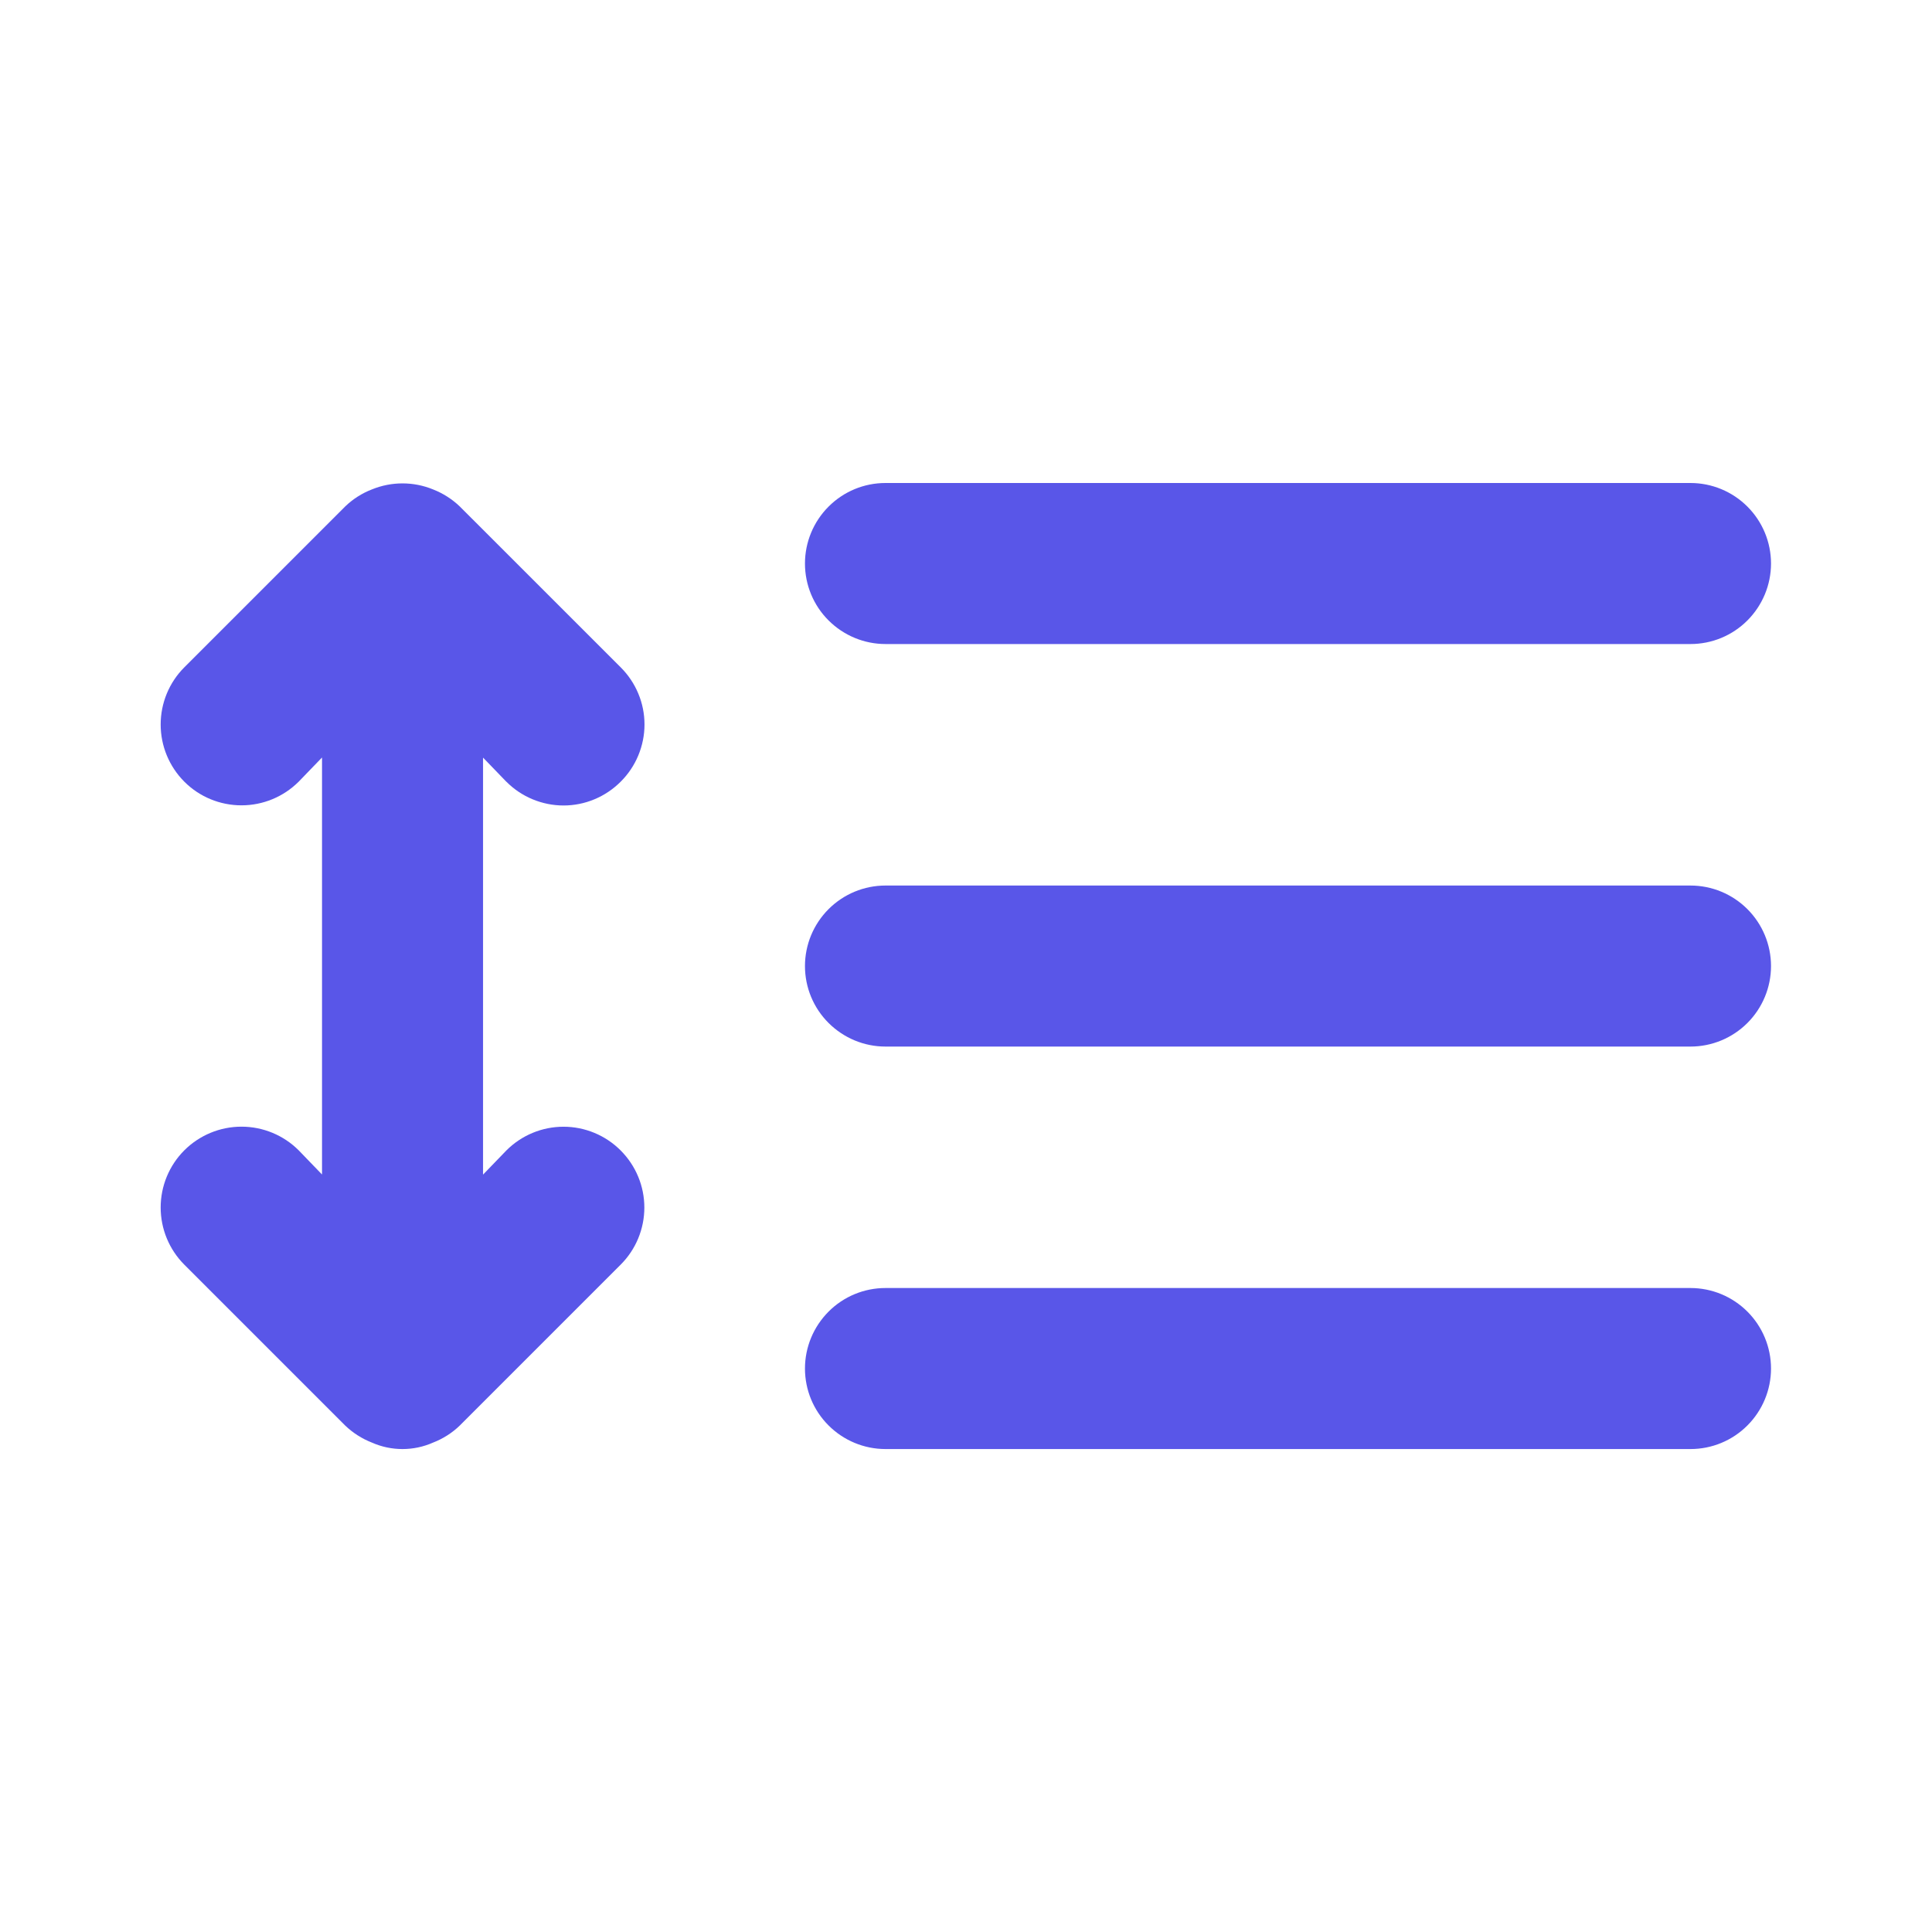 <svg width="37" height="37" viewBox="0 0 37 37" fill="none" xmlns="http://www.w3.org/2000/svg"><path d="M9.697 14.97c.143.144.314.259.502.337.188.078.389.119.593.119.203 0 .405-.04.593-.119.188-.078.358-.193.502-.337.144-.143.259-.314.337-.502.078-.188.119-.389.119-.593 0-.203-.04-.405-.119-.593-.078-.188-.193-.358-.337-.502L8.803 9.697c-.147-.14-.32-.25-.509-.324-.375-.154-.796-.154-1.172 0-.189.073-.362.183-.509.324L3.53 12.78c-.29.29-.453.684-.453 1.095s.163.804.453 1.095.684.453 1.095.453c.411 0 .804-.163 1.095-.453l.447-.463v7.986l-.447-.463c-.29-.29-.684-.453-1.095-.453-.411 0-.804.163-1.095.453-.29.29-.453.684-.453 1.095s.163.804.453 1.095l3.083 3.083c.147.14.32.25.509.324.185.082.384.124.586.124.202 0 .401-.042.586-.124.189-.073.362-.183.509-.324l3.083-3.083c.144-.144.258-.314.336-.502.078-.188.118-.389.118-.592 0-.203-.04-.405-.118-.592-.078-.188-.192-.358-.336-.502-.144-.144-.314-.258-.502-.336-.188-.078-.389-.118-.592-.118-.203 0-.405.04-.592.118-.188.078-.358.192-.502.336l-.447.463v-7.986l.447.463Zm7.261-2.636H32.375c.409 0 .801-.162 1.09-.452s.452-.681.452-1.09c0-.409-.163-.801-.452-1.09-.289-.289-.681-.452-1.09-.452H16.958c-.409 0-.801.162-1.09.452-.289.289-.452.681-.452 1.09 0 .409.162.801.452 1.09s.681.452 1.09.452Zm15.417 4.625H16.958c-.409 0-.801.163-1.09.452s-.452.681-.452 1.09c0 .409.162.801.452 1.09s.681.452 1.09.452H32.375c.409 0 .801-.163 1.09-.452s.452-.681.452-1.09c0-.409-.163-.801-.452-1.09s-.681-.452-1.09-.452Zm0 7.708H16.958c-.409 0-.801.162-1.09.452s-.452.681-.452 1.09c0 .409.162.801.452 1.09.289.289.681.452 1.09.452H32.375c.409 0 .801-.162 1.09-.452.289-.289.452-.681.452-1.09 0-.409-.163-.801-.452-1.09s-.681-.452-1.09-.452Z" fill="#5956E8"/></svg>